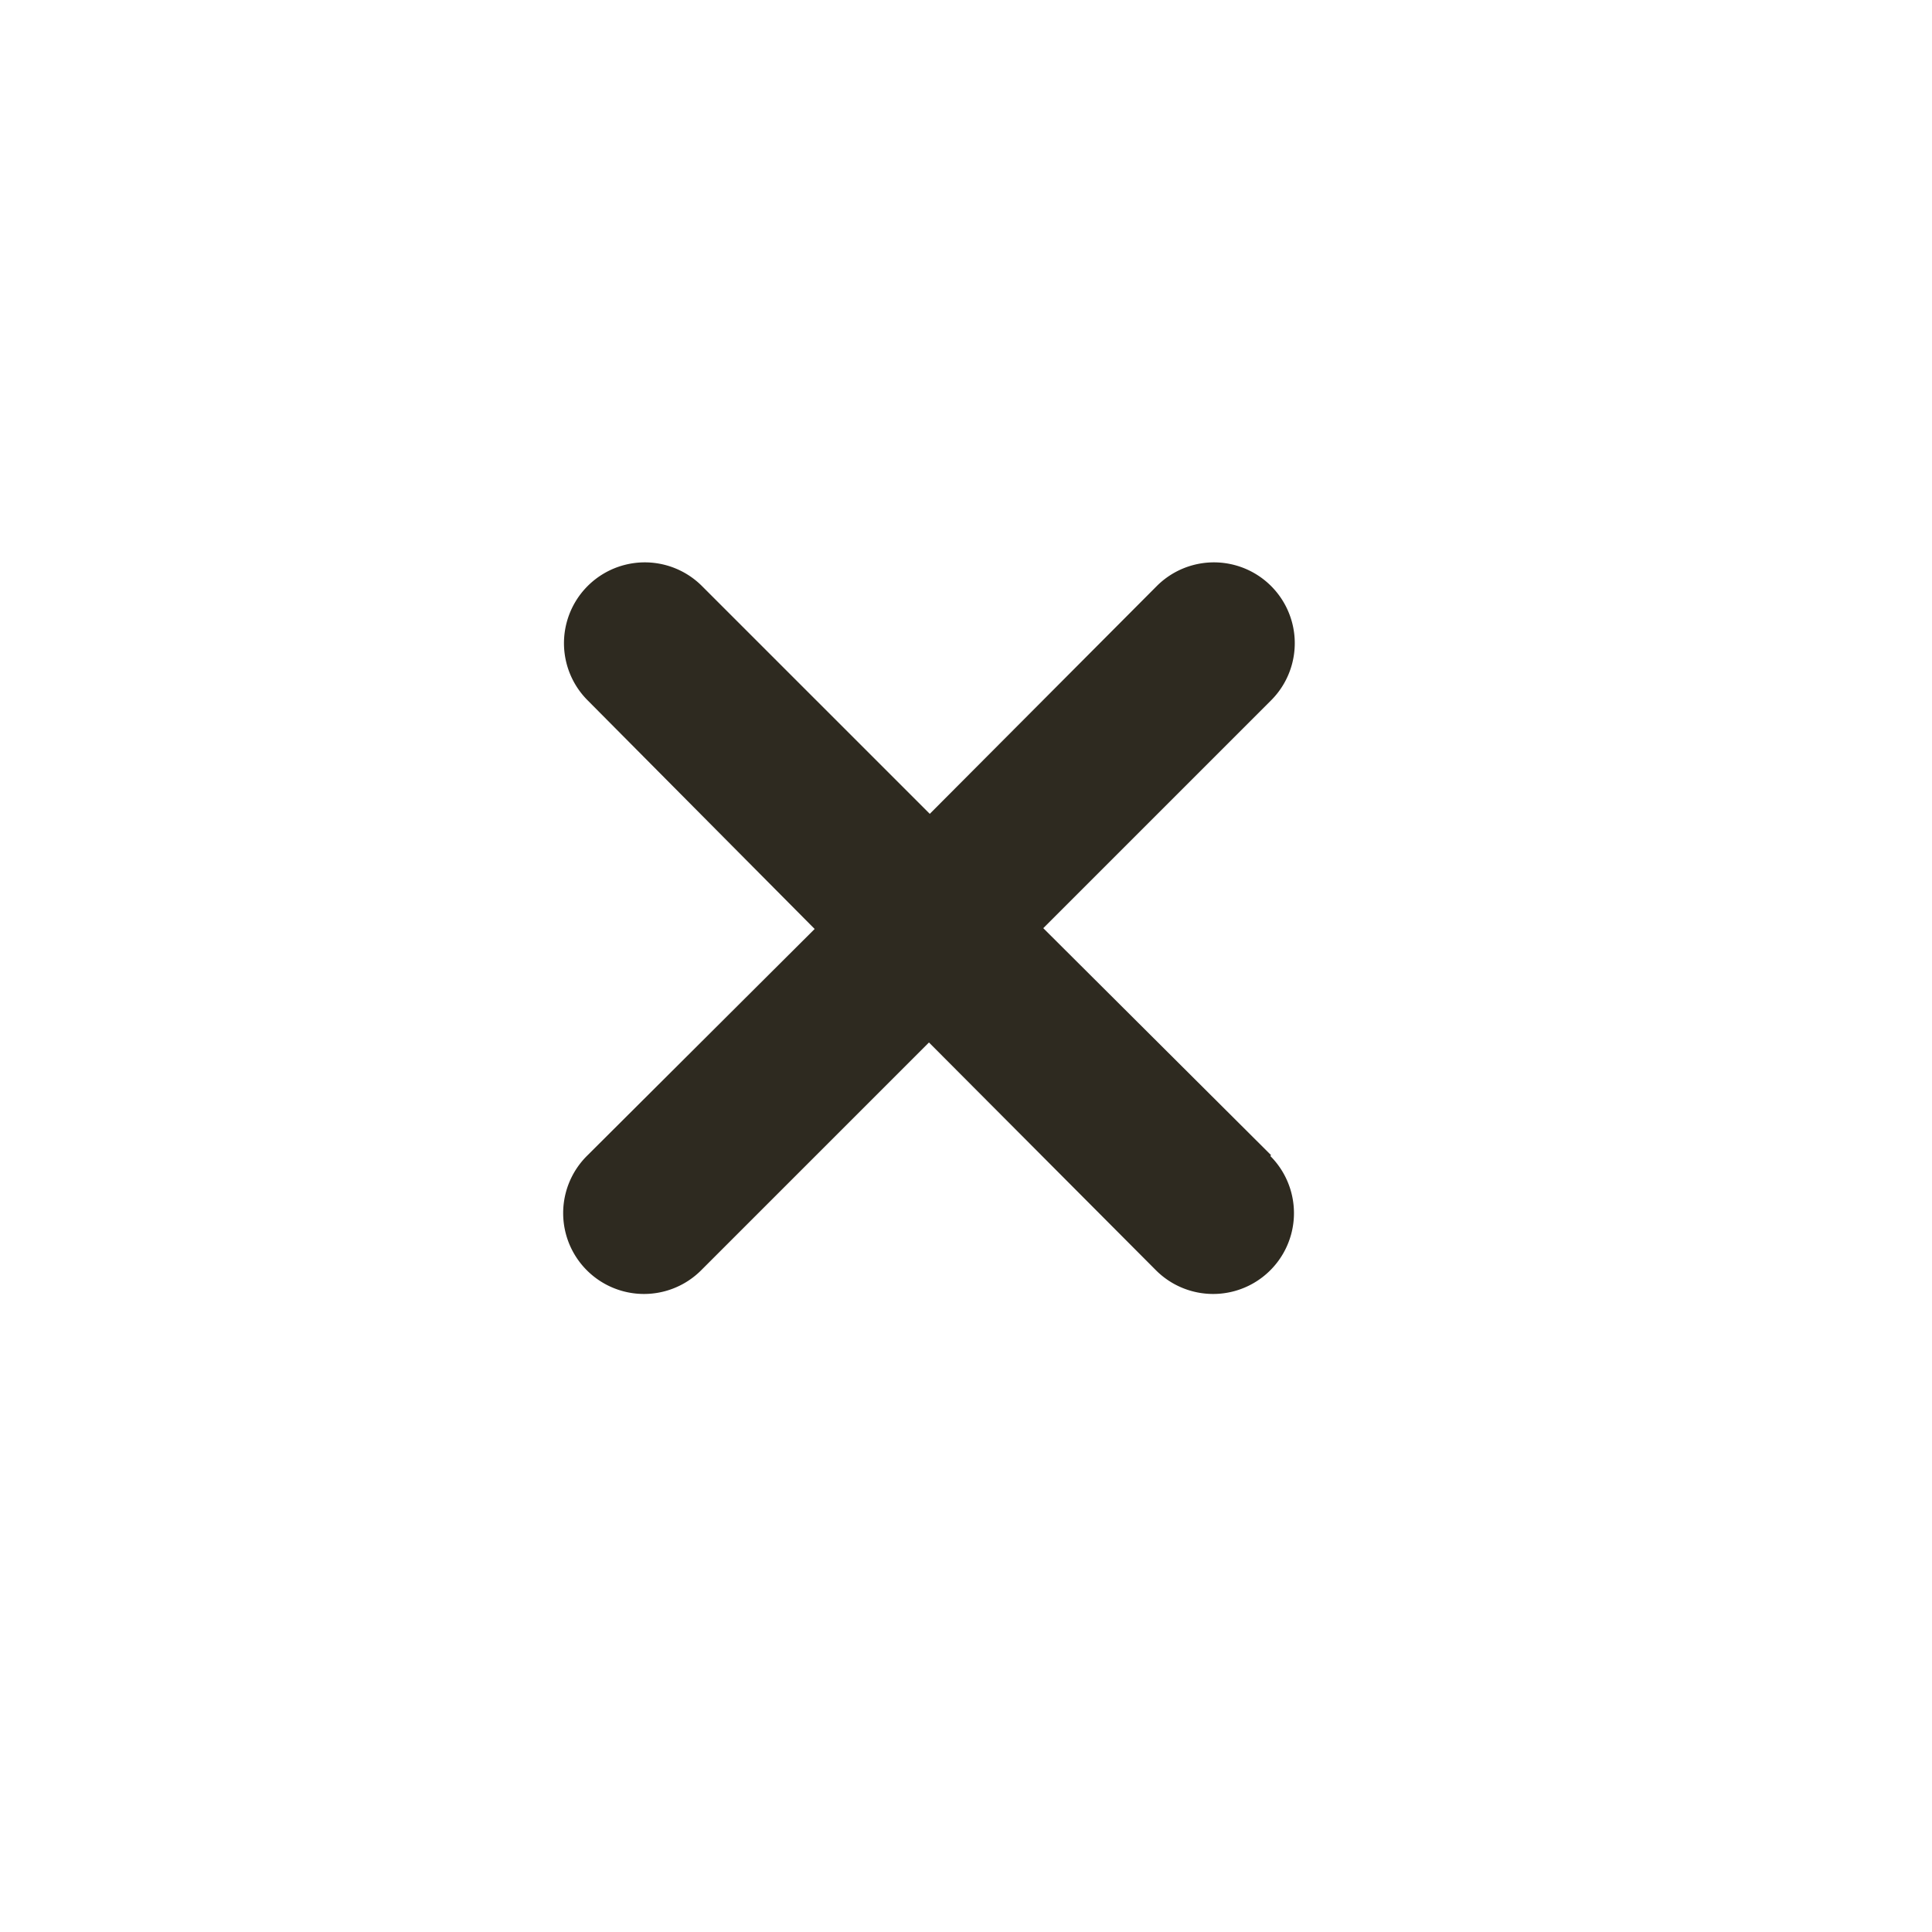 <svg xmlns="http://www.w3.org/2000/svg" viewBox="0 0 24 24">
<path fill="#2E2A20" fill-rule="evenodd" d="M15.78 14.36a1 1 0 0 1-1.42 1.42l-2.82-2.83-2.83 2.83a1 1 0 1 1-1.42-1.42l2.83-2.82L7.3 8.7a1 1 0 0 1 1.42-1.42l2.83 2.83 2.82-2.83a1 1 0 0 1 1.42 1.42l-2.83 2.83 2.83 2.82z"/>
</svg>